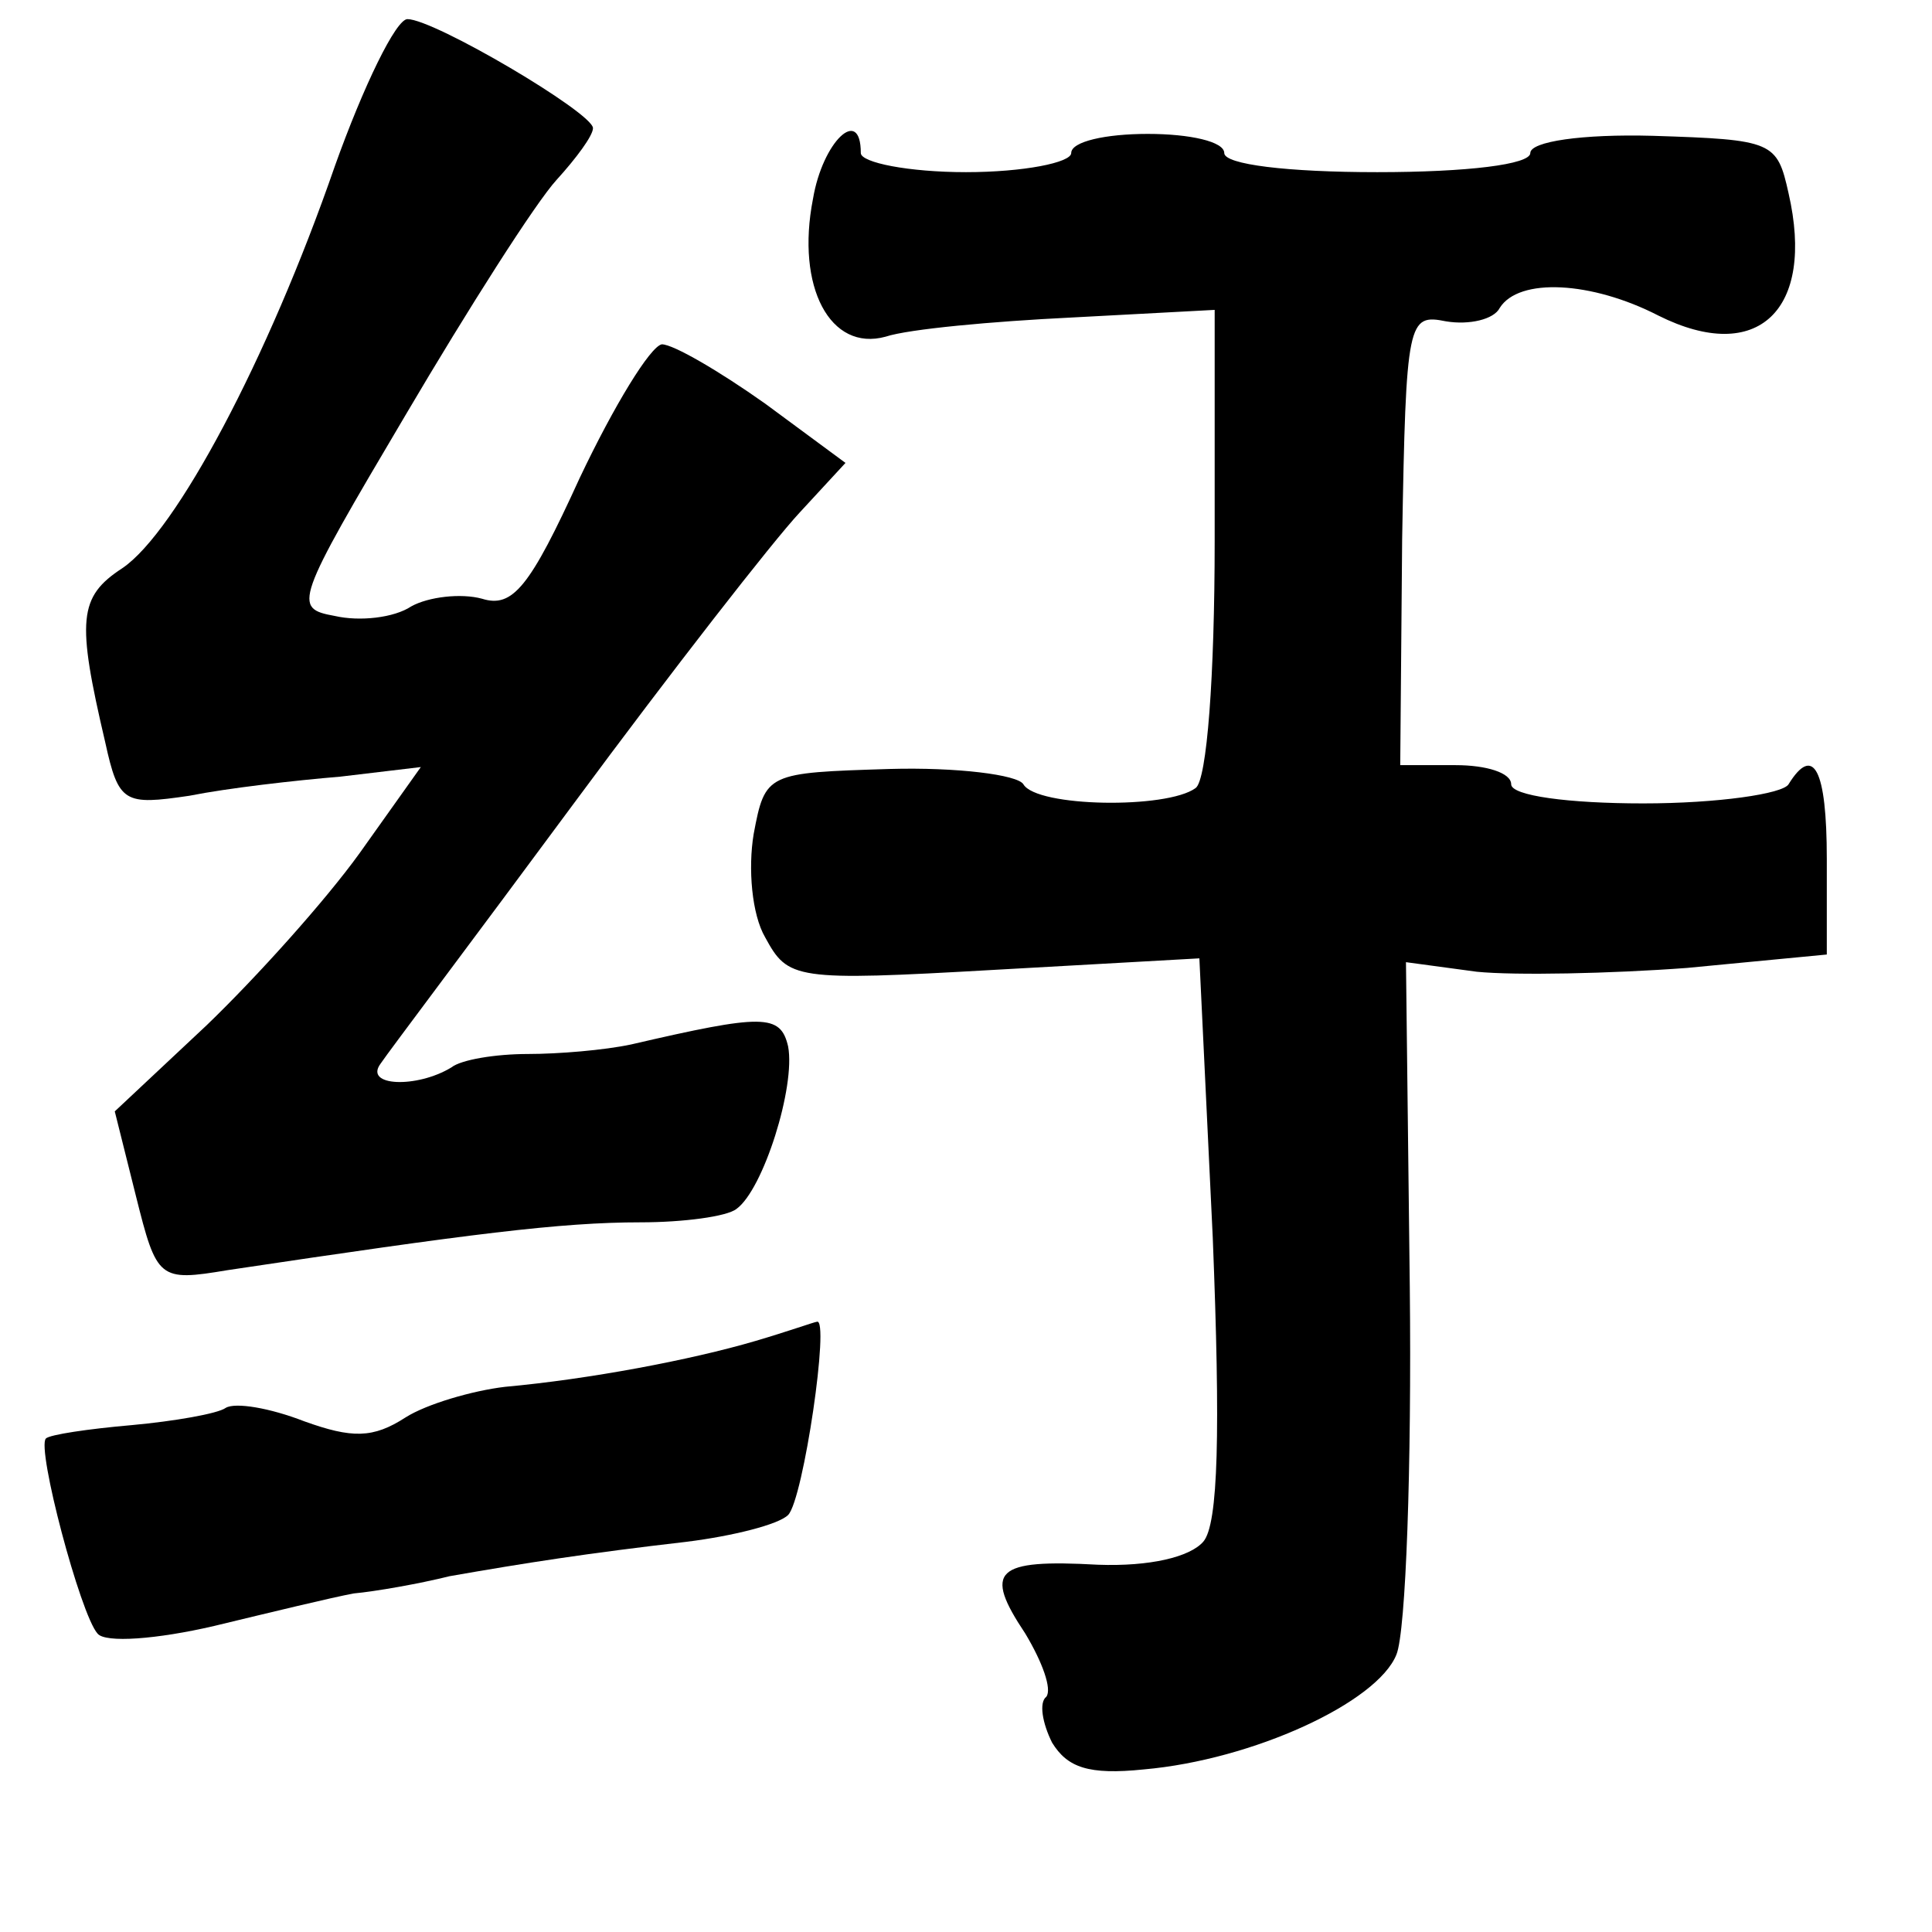 <?xml version="1.0" standalone="no"?>
<!DOCTYPE svg PUBLIC "-//W3C//DTD SVG 20010904//EN"
 "http://www.w3.org/TR/2001/REC-SVG-20010904/DTD/svg10.dtd">
<svg version="1.0" xmlns="http://www.w3.org/2000/svg"
 width="101pt" height="101pt" viewBox="0 0 101 101"
 preserveAspectRatio="xMidYMid meet">
<g transform="translate(0,101) scale(0.1,-0.1)"
fill="#000000" stroke="none">
<path d="M175 923 c-35 -101 -83 -191 -111 -210 -23 -15 -24 -27 -9 -91 7 -32
10 -33 44 -28 20 4 55 8 79 10 l42 5 -32 -45 c-18 -25 -54 -65 -80 -90 l-48
-45 11 -44 c11 -44 12 -45 48 -39 127 19 174 25 216 25 22 0 45 3 50 7 14 10
31 64 27 85 -4 17 -13 17 -82 1 -14 -3 -38 -5 -54 -5 -17 0 -35 -3 -40 -7 -18
-11 -46 -10 -37 2 4 6 50 67 101 136 51 69 104 137 118 152 l24 26 -42 31
c-24 17 -48 31 -54 31 -6 -1 -25 -32 -43 -70 -26 -57 -35 -68 -51 -63 -11 3
-28 1 -37 -4 -9 -6 -27 -8 -40 -5 -22 4 -21 7 37 105 33 56 68 111 79 123 10
11 19 23 19 27 0 8 -83 57 -97 57 -6 0 -23 -35 -38 -77z"/>
<path d="M425 906 c-9 -46 9 -80 38 -72 12 4 56 8 97 10 l75 4 0 -121 c0 -70
-4 -125 -10 -129 -15 -11 -83 -10 -90 2 -3 5 -35 9 -70 8 -64 -2 -65 -2 -71
-34 -3 -18 -1 -42 6 -54 12 -22 15 -23 120 -17 l107 6 7 -146 c4 -101 3 -150
-5 -159 -7 -8 -28 -13 -55 -12 -54 3 -60 -3 -38 -36 9 -15 14 -29 11 -33 -4
-3 -2 -14 3 -24 8 -13 19 -17 48 -14 57 5 122 35 132 60 5 12 8 99 7 192 l-2
170 37 -5 c20 -2 70 -1 110 2 l73 7 0 50 c0 47 -7 60 -20 39 -3 -5 -37 -10
-76 -10 -39 0 -69 4 -69 10 0 6 -13 10 -29 10 l-29 0 1 118 c2 115 3 118 23
114 12 -2 25 1 28 7 10 16 48 14 83 -4 52 -26 82 3 68 64 -6 27 -8 28 -71 30
-37 1 -64 -3 -64 -9 0 -6 -33 -10 -80 -10 -47 0 -80 4 -80 10 0 6 -18 10 -40
10 -22 0 -40 -4 -40 -10 0 -5 -25 -10 -55 -10 -30 0 -55 5 -55 10 0 25 -20 6
-25 -24z"/>
<path d="M395 309 c-34 -10 -87 -20 -131 -24 -17 -2 -41 -9 -52 -16 -17 -11
-28 -11 -53 -2 -18 7 -36 10 -41 7 -4 -3 -27 -7 -49 -9 -23 -2 -43 -5 -45 -7
-5 -5 18 -92 27 -102 4 -5 31 -3 61 4 29 7 62 15 73 17 11 1 34 5 50 9 40 7
72 12 124 18 24 3 48 9 53 14 8 8 22 104 15 101 -1 0 -15 -5 -32 -10z"/>
</g>
</svg>
